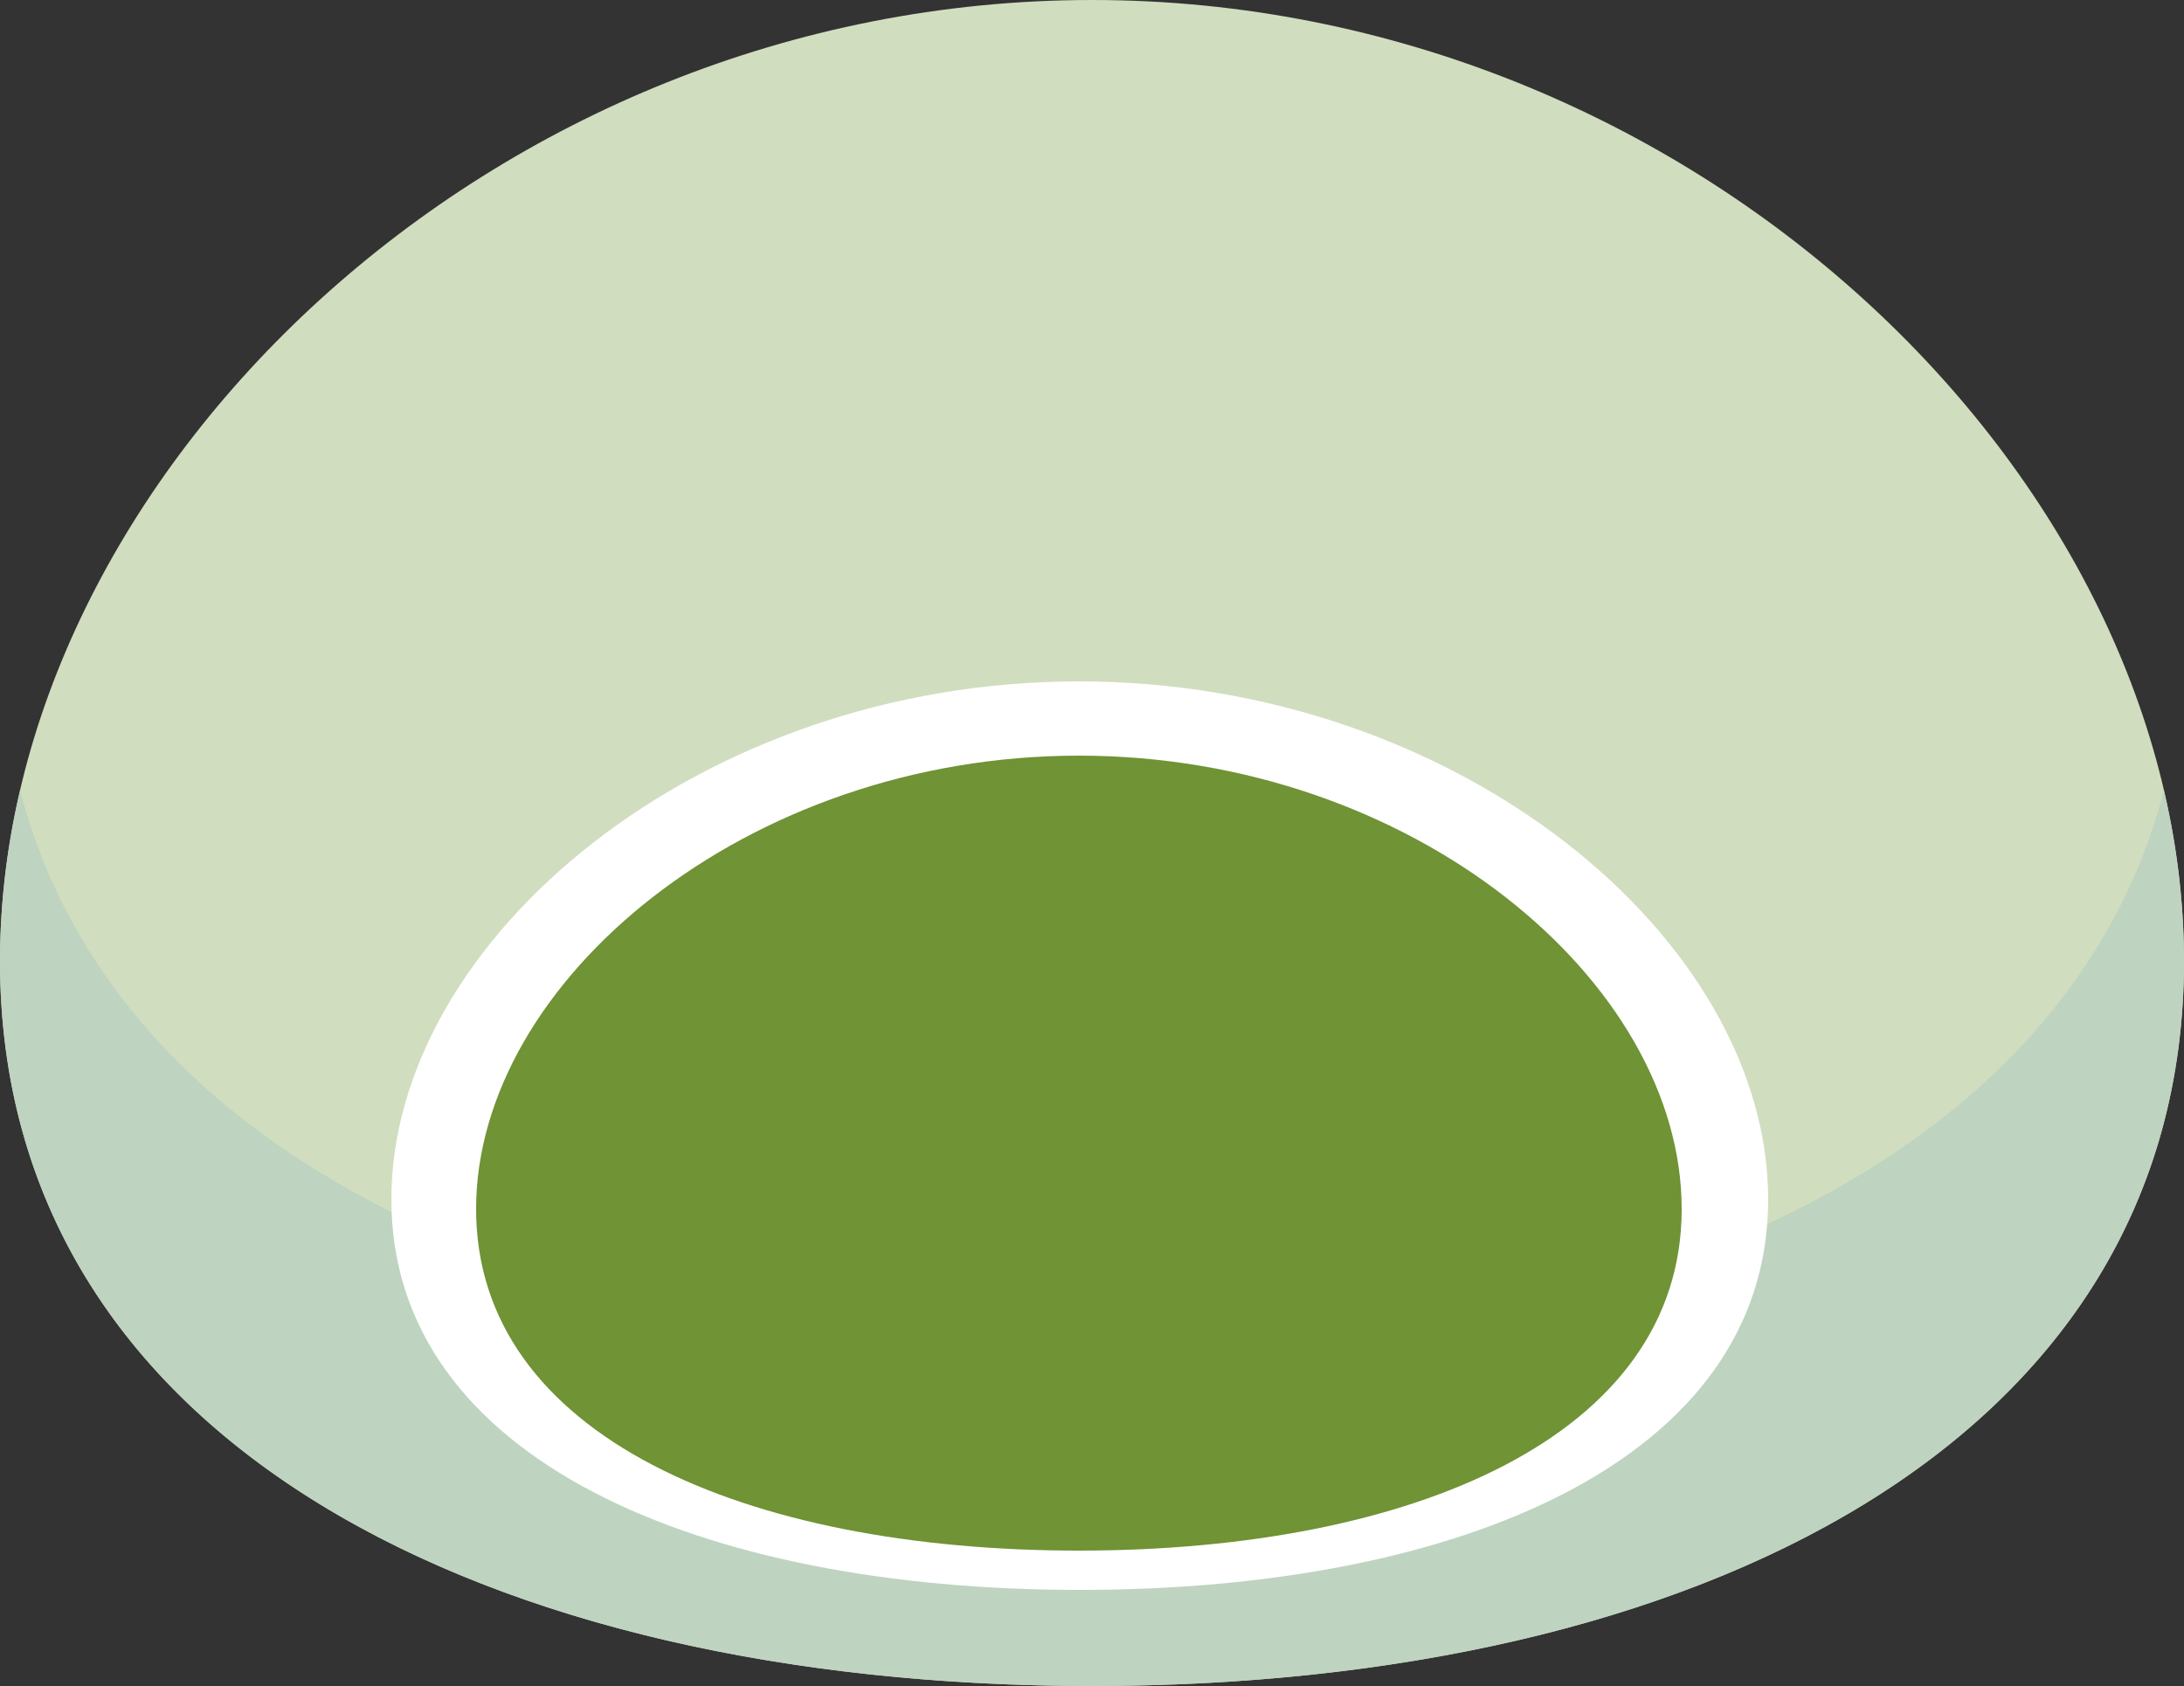 <svg xmlns="http://www.w3.org/2000/svg" viewBox="2616.694 323.276 158.612 122.448">
  <rect x="2616.694" y="323.276" width="158.612" height="122.448" fill="#333333" stroke="none"/>
  <defs>
    <style>
      .cls-1 {
        fill: #d1ddbf;
      }

      .cls-2 {
        fill: #bed3c0;
      }

      .cls-3 {
        fill: #fff;
      }

      .cls-4 {
        fill: #6f9335;
      }
    </style>
  </defs>
  <g id="Group_527" data-name="Group 527" transform="translate(2616.694 323.276)">
    <g id="Group_523" data-name="Group 523">
      <path id="Path_1141" data-name="Path 1141" class="cls-1" d="M158.612,69.789c0,35.021-35.529,52.659-79.306,52.659S0,104.811,0,69.789,35.529,0,79.306,0,158.612,34.768,158.612,69.789Z"/>
    </g>
    <g id="Group_524" data-name="Group 524" transform="translate(0 57.417)">
      <path id="Path_1142" data-name="Path 1142" class="cls-2" d="M158.612,102.872c0,35.021-35.529,52.659-79.306,52.659S0,137.893,0,102.872A54.485,54.485,0,0,1,1.459,90.5c7.106,27.218,39.209,40.922,77.847,40.922s70.741-13.7,77.847-40.922A54.484,54.484,0,0,1,158.612,102.872Z" transform="translate(0 -90.5)"/>
    </g>
    <g id="Group_525" data-name="Group 525" transform="translate(28.423 49.487)">
      <path id="Path_1143" data-name="Path 1143" class="cls-3" d="M144.789,115.623c0,18.907-22.4,28.36-49.994,28.36S44.8,134.466,44.8,115.623,67.133,78,94.731,78,144.789,96.716,144.789,115.623Z" transform="translate(-44.8 -78)"/>
    </g>
    <g id="Group_526" data-name="Group 526" transform="translate(34.577 54.88)">
      <path id="Path_1144" data-name="Path 1144" class="cls-4" d="M142.054,119.428c0,16.5-19.6,24.807-43.777,24.807S54.5,135.923,54.5,119.428,74.1,86.5,98.277,86.5,142.054,102.869,142.054,119.428Z" transform="translate(-54.5 -86.5)"/>
    </g>
  </g>
</svg>
